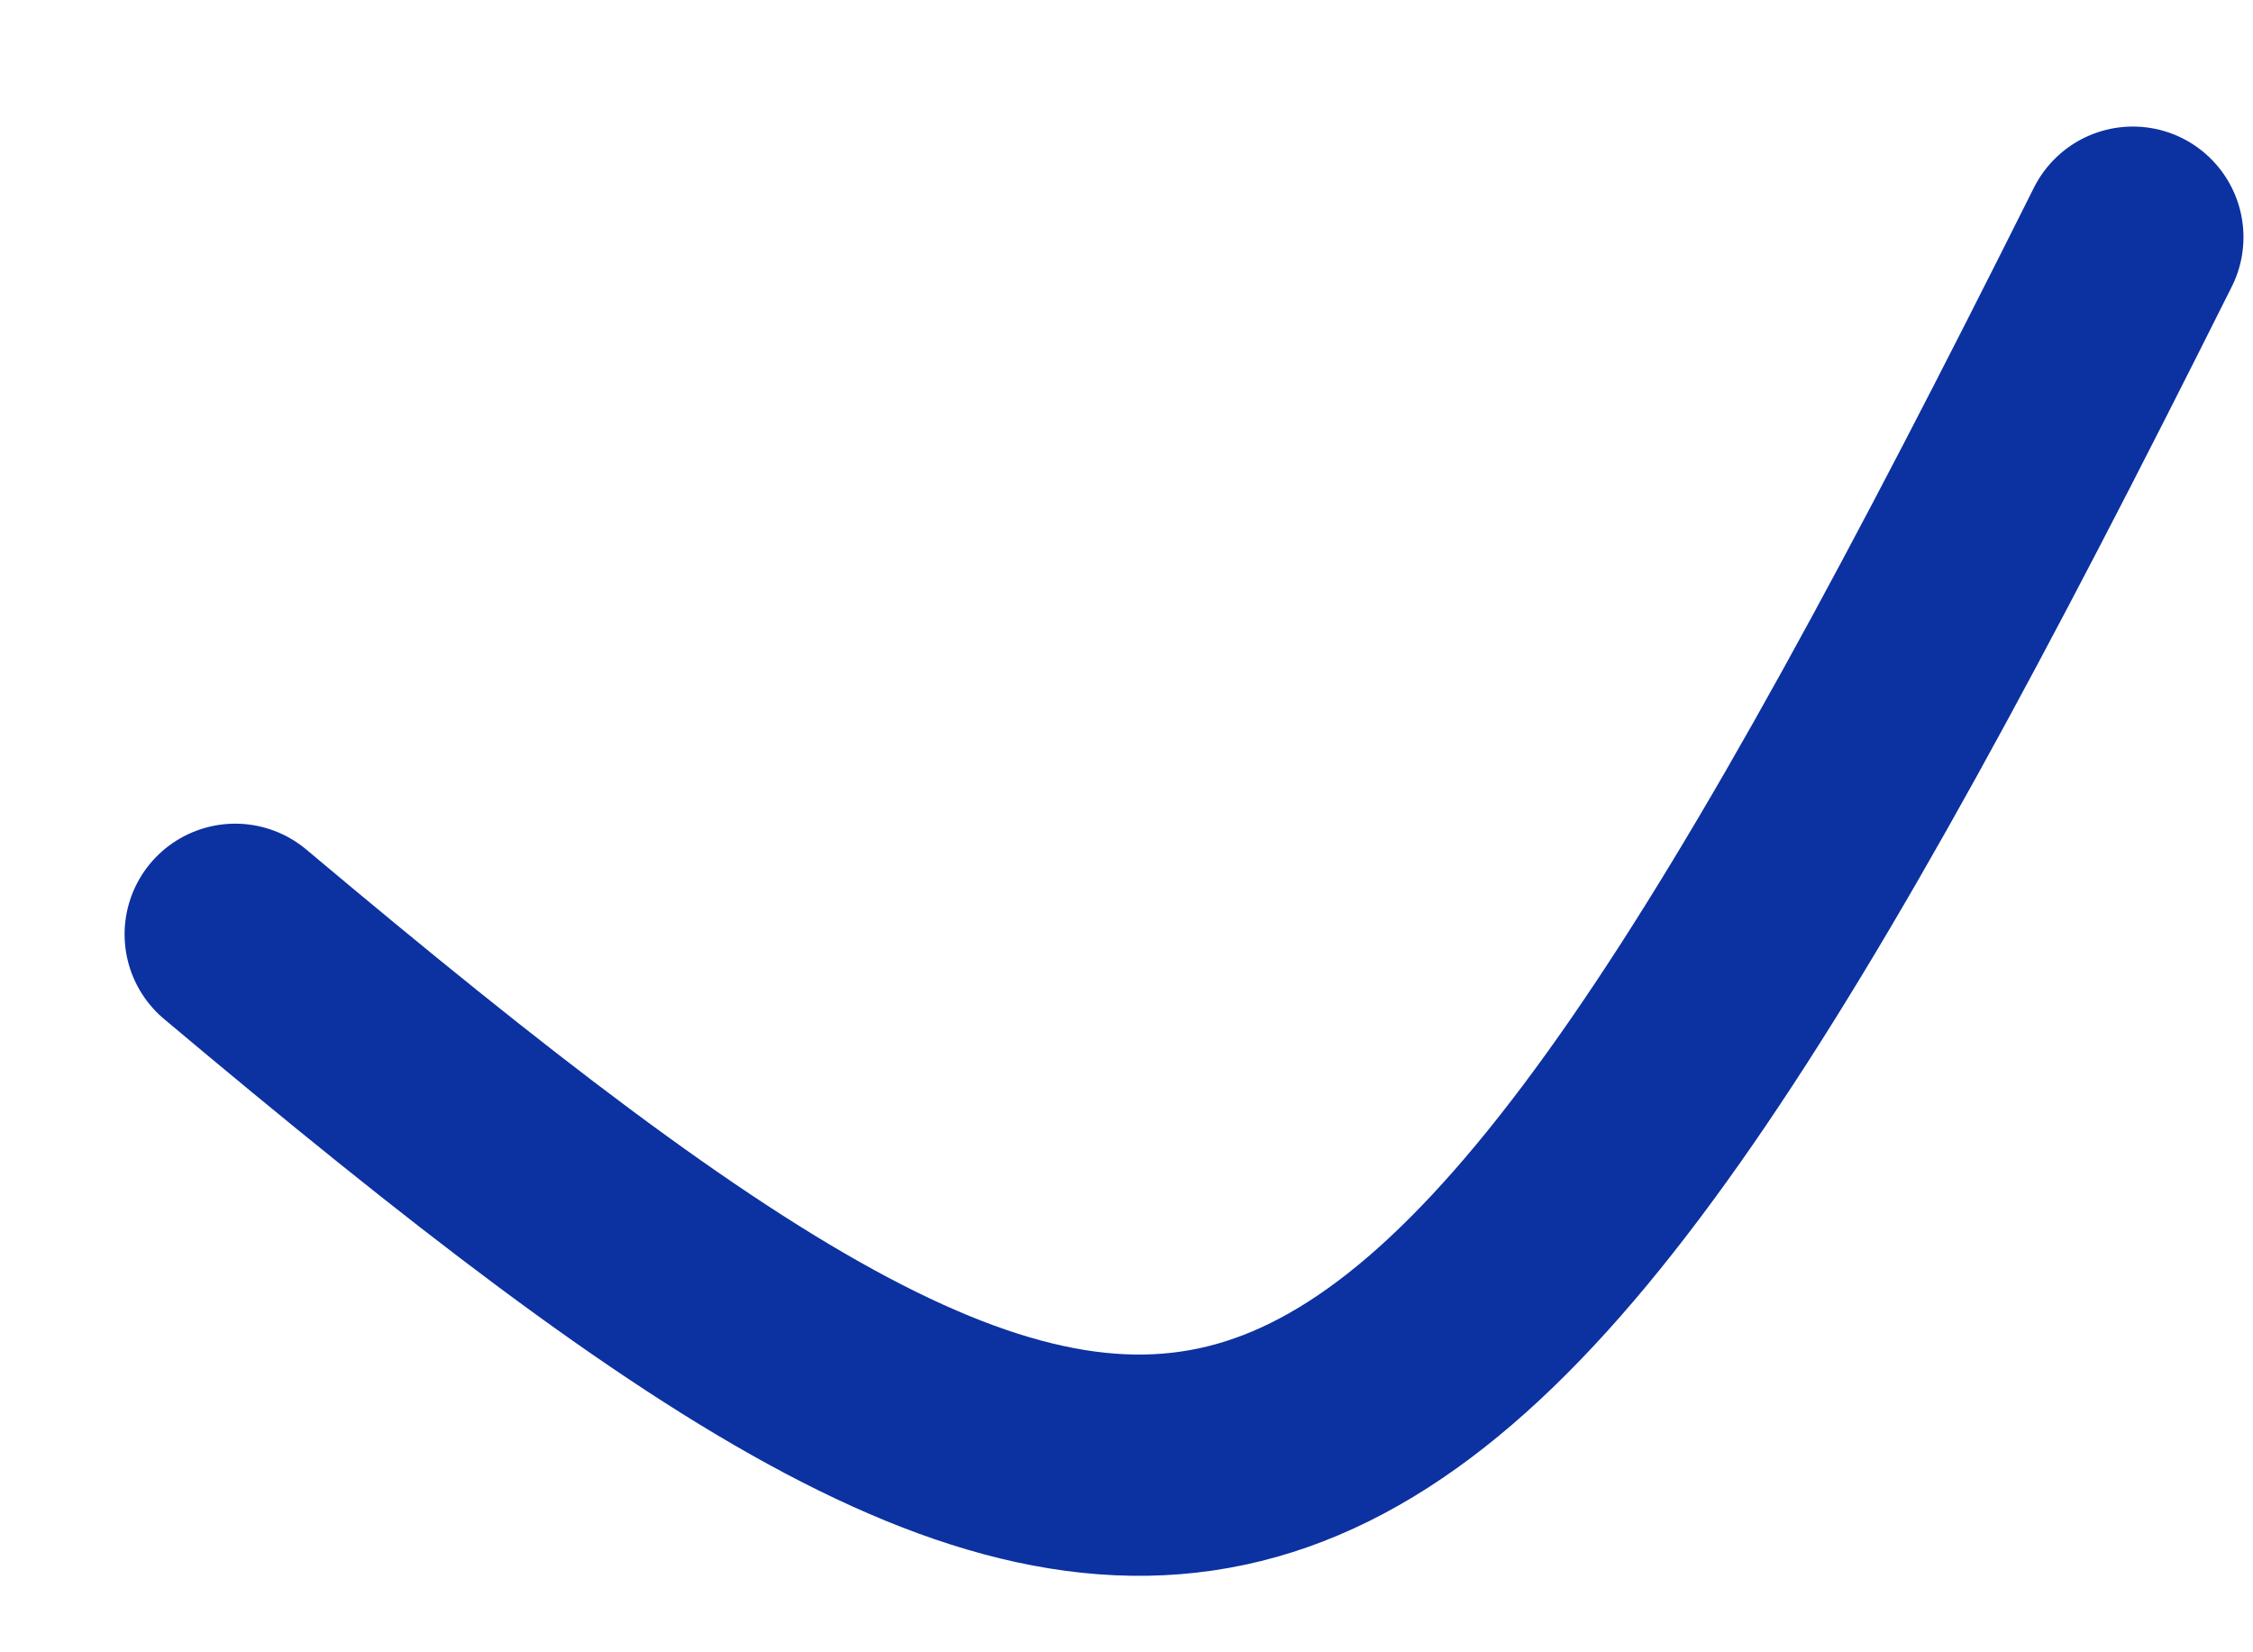 <svg width="15" height="11" viewBox="0 0 15 11" fill="none" xmlns="http://www.w3.org/2000/svg">
<path d="M1.566 6.22C8.012 11.635 9.301 11.377 14.2 1.579" stroke="#0C31A1" stroke-width="1.473" stroke-linecap="round"/>
</svg>
